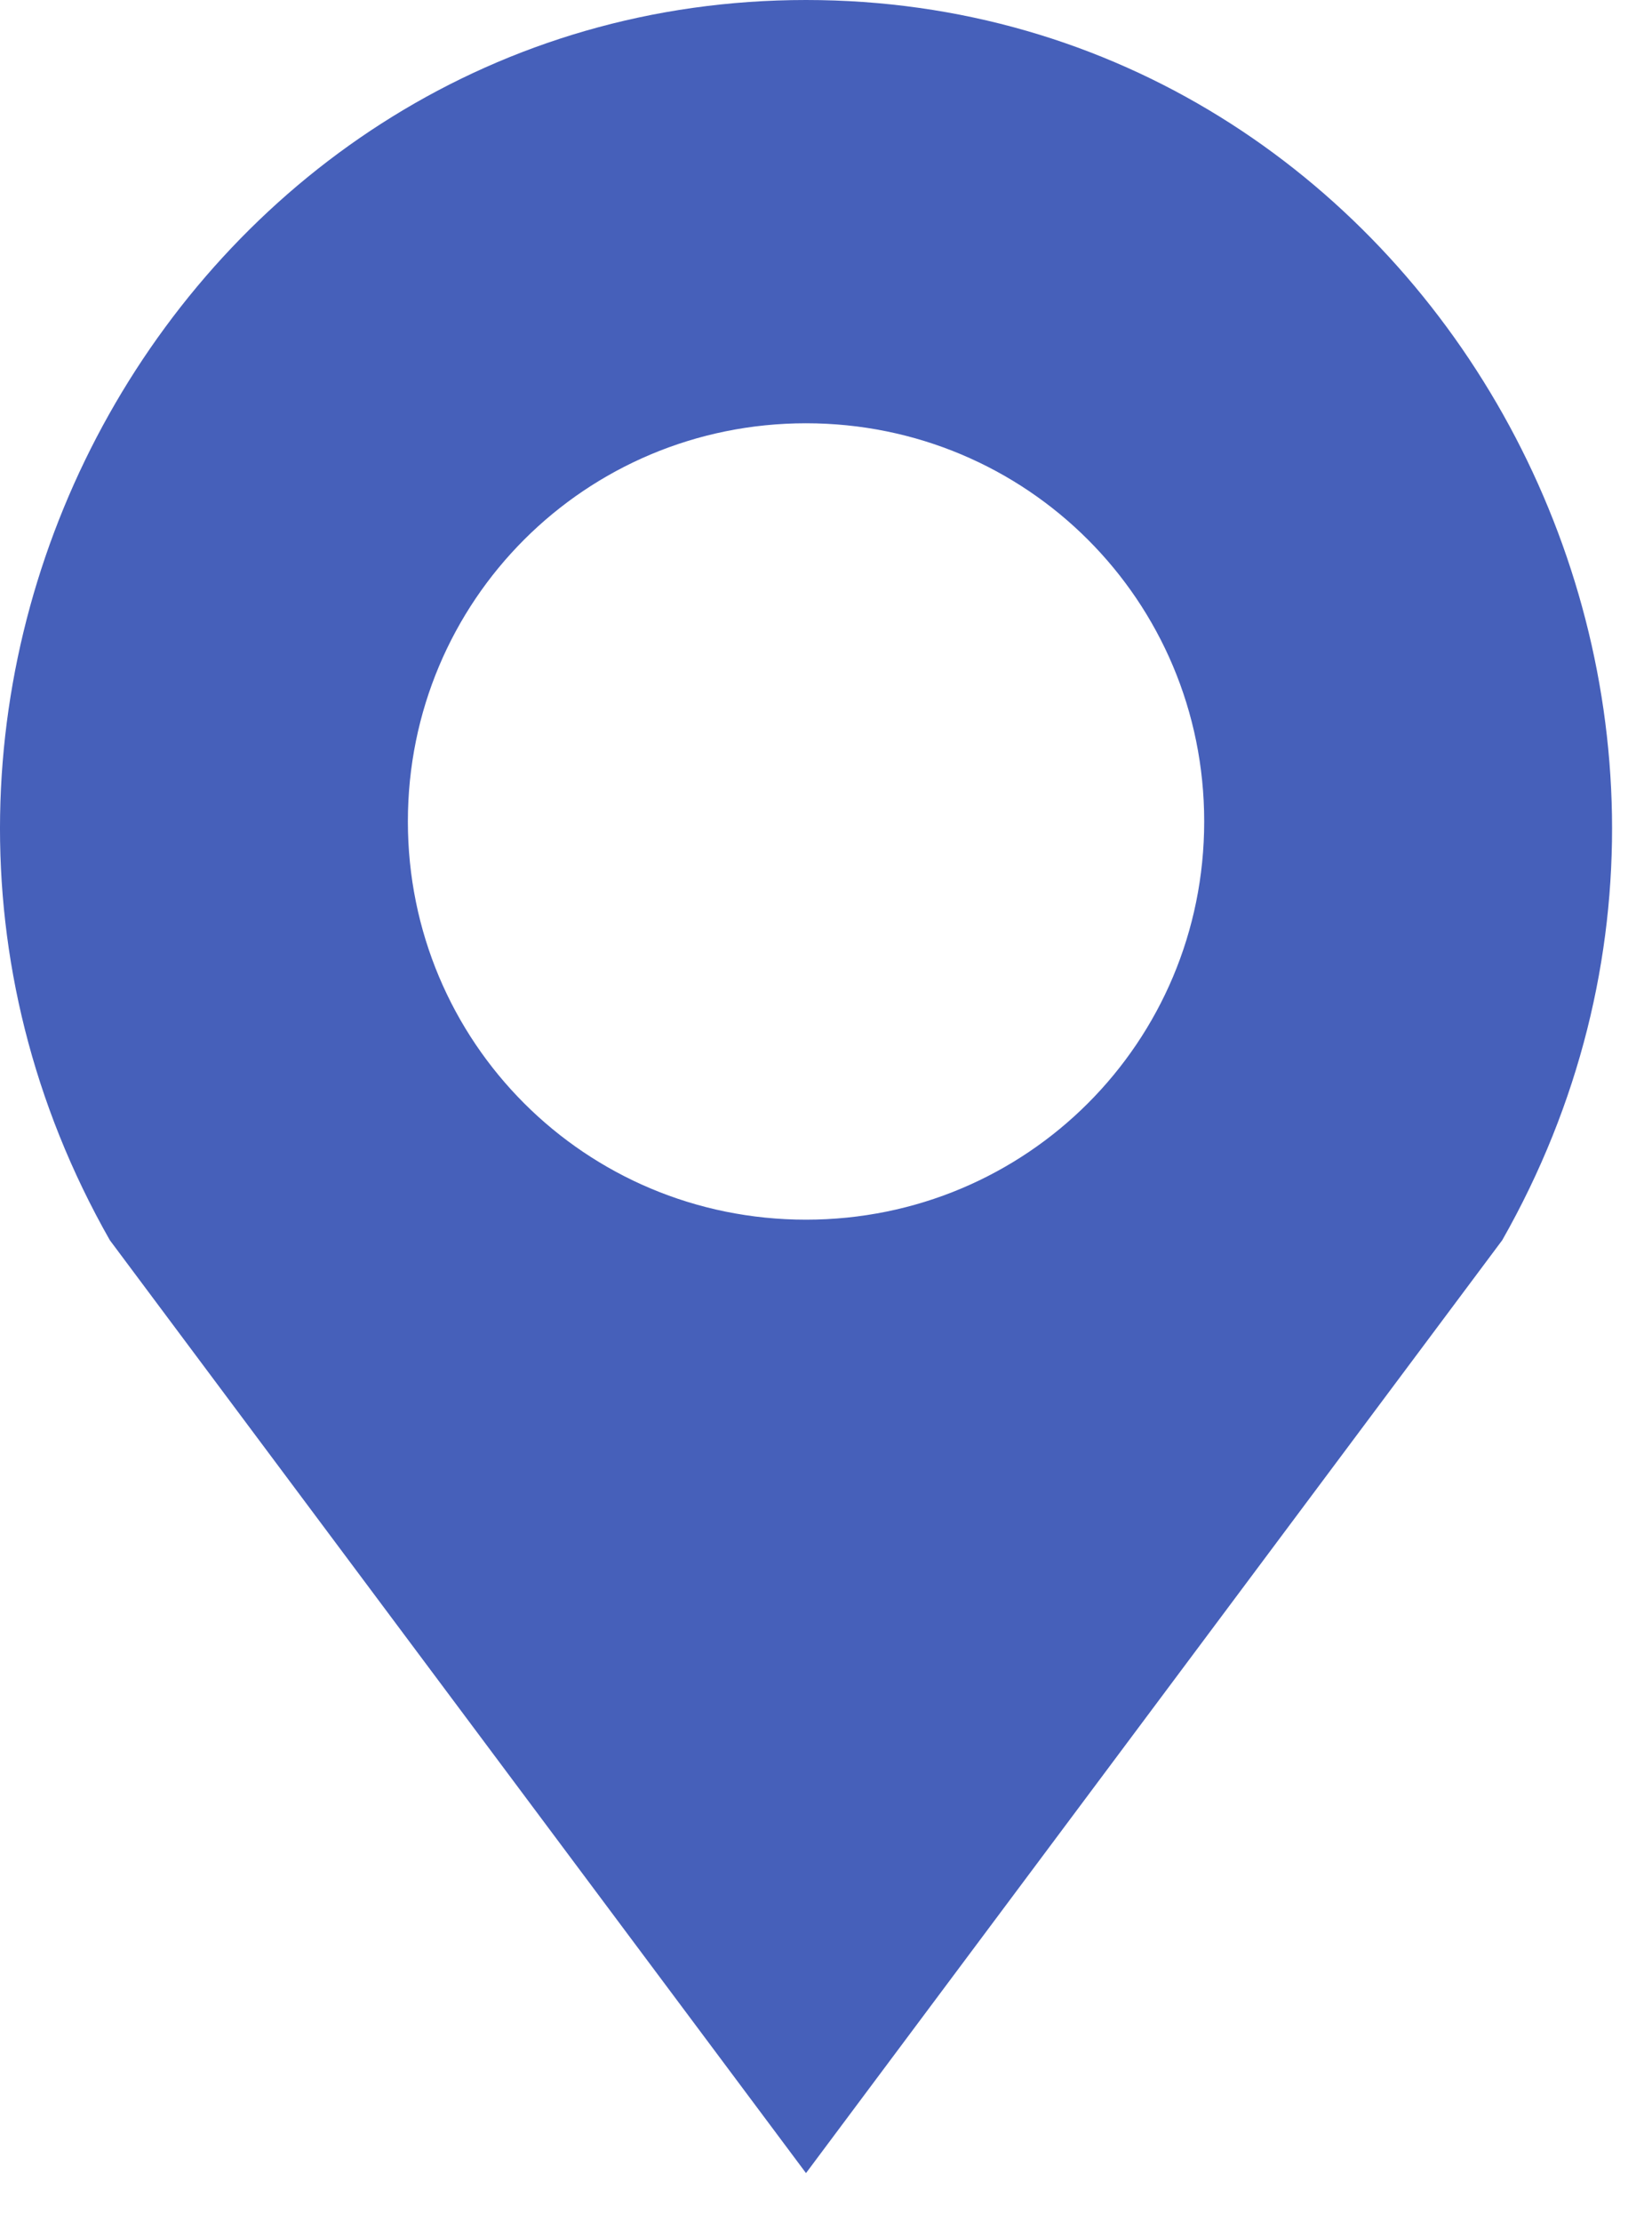 <svg width="29" height="39" viewBox="0 0 29 39" fill="none" xmlns="http://www.w3.org/2000/svg">
<path d="M14.149 0C3.286 0 -3.543 12.141 1.928 21.767L14.149 38.141L26.371 21.767C31.842 12.141 25.013 0 14.149 0ZM14.149 21.407C10.275 21.407 7.16 18.292 7.16 14.418C7.16 10.544 10.275 7.429 14.149 7.429C18.023 7.429 21.139 10.544 21.139 14.418C21.139 18.292 18.023 21.407 14.149 21.407Z" fill="#4660BA"/>
</svg>
